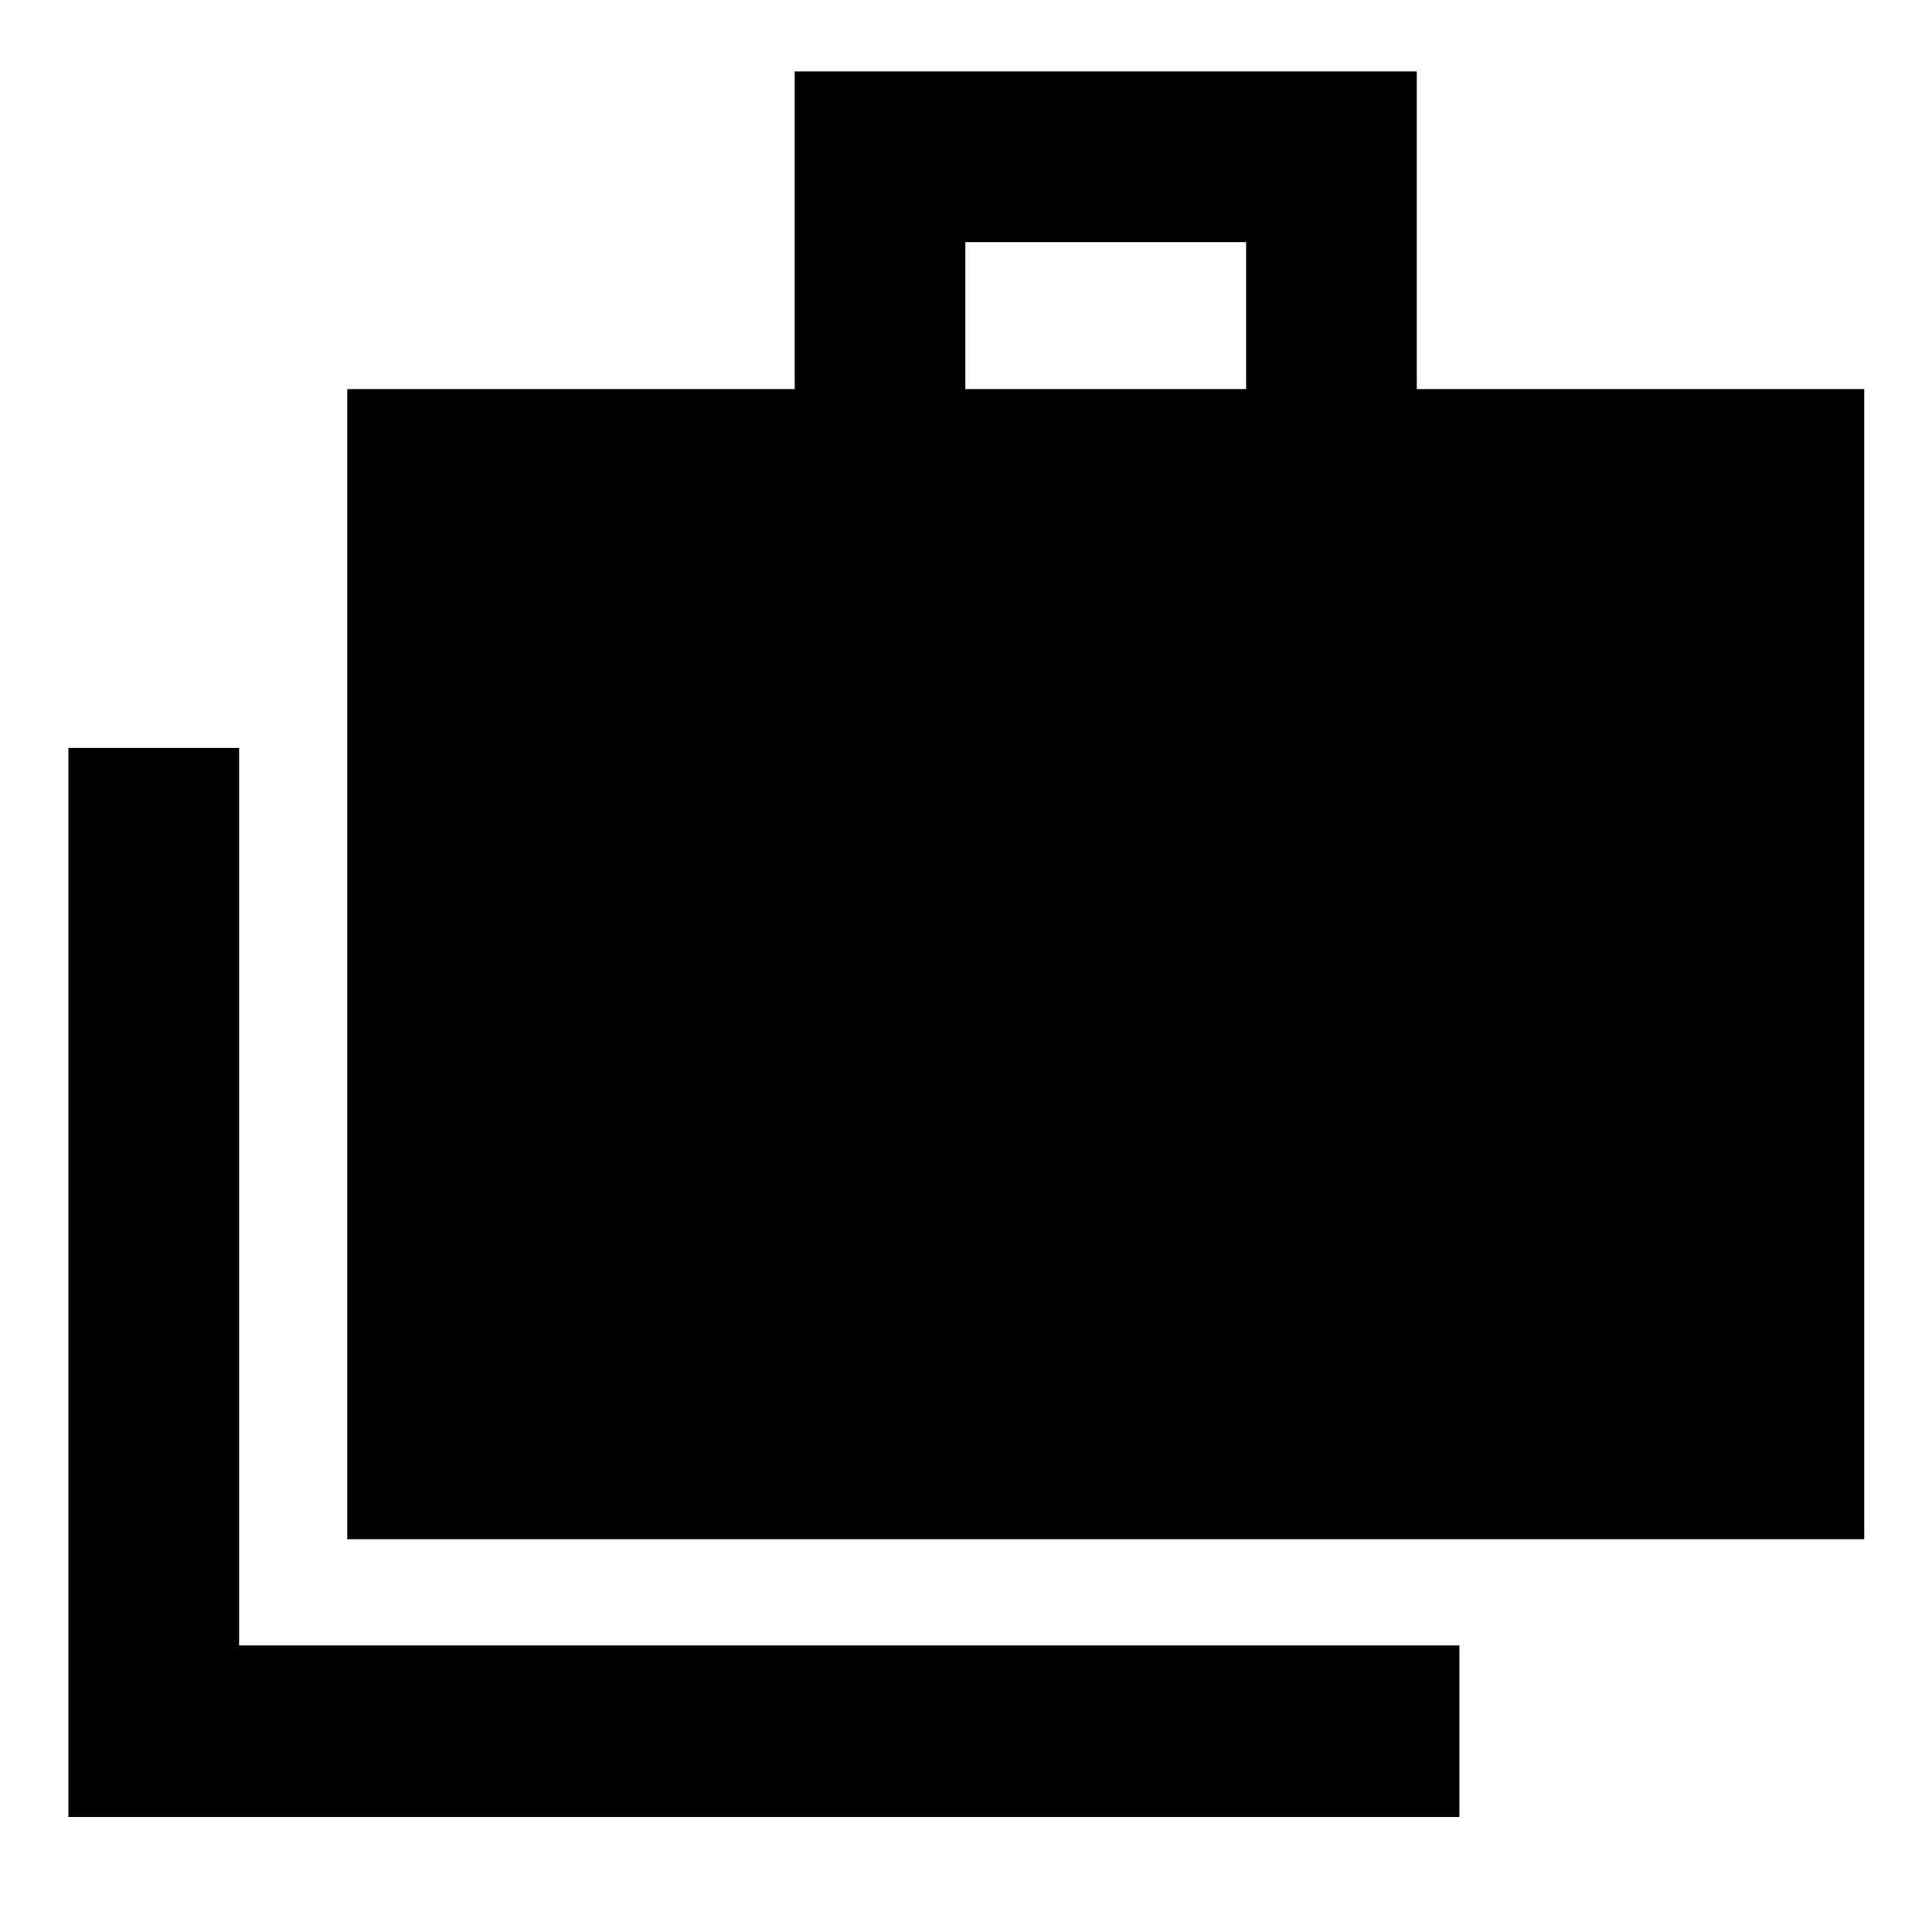 <svg xmlns="http://www.w3.org/2000/svg" height="40" viewBox="0 -960 960 960" width="40"><path d="M33.99-57.17v-531.19h84.81v446h606.37v85.19H33.99Zm138.54-137.97v-571.53h222.35v-157.84h309.11v157.84h222.35v571.53H172.53Zm307.16-571.53h139.49v-73.03H479.69v73.03Z"/></svg>